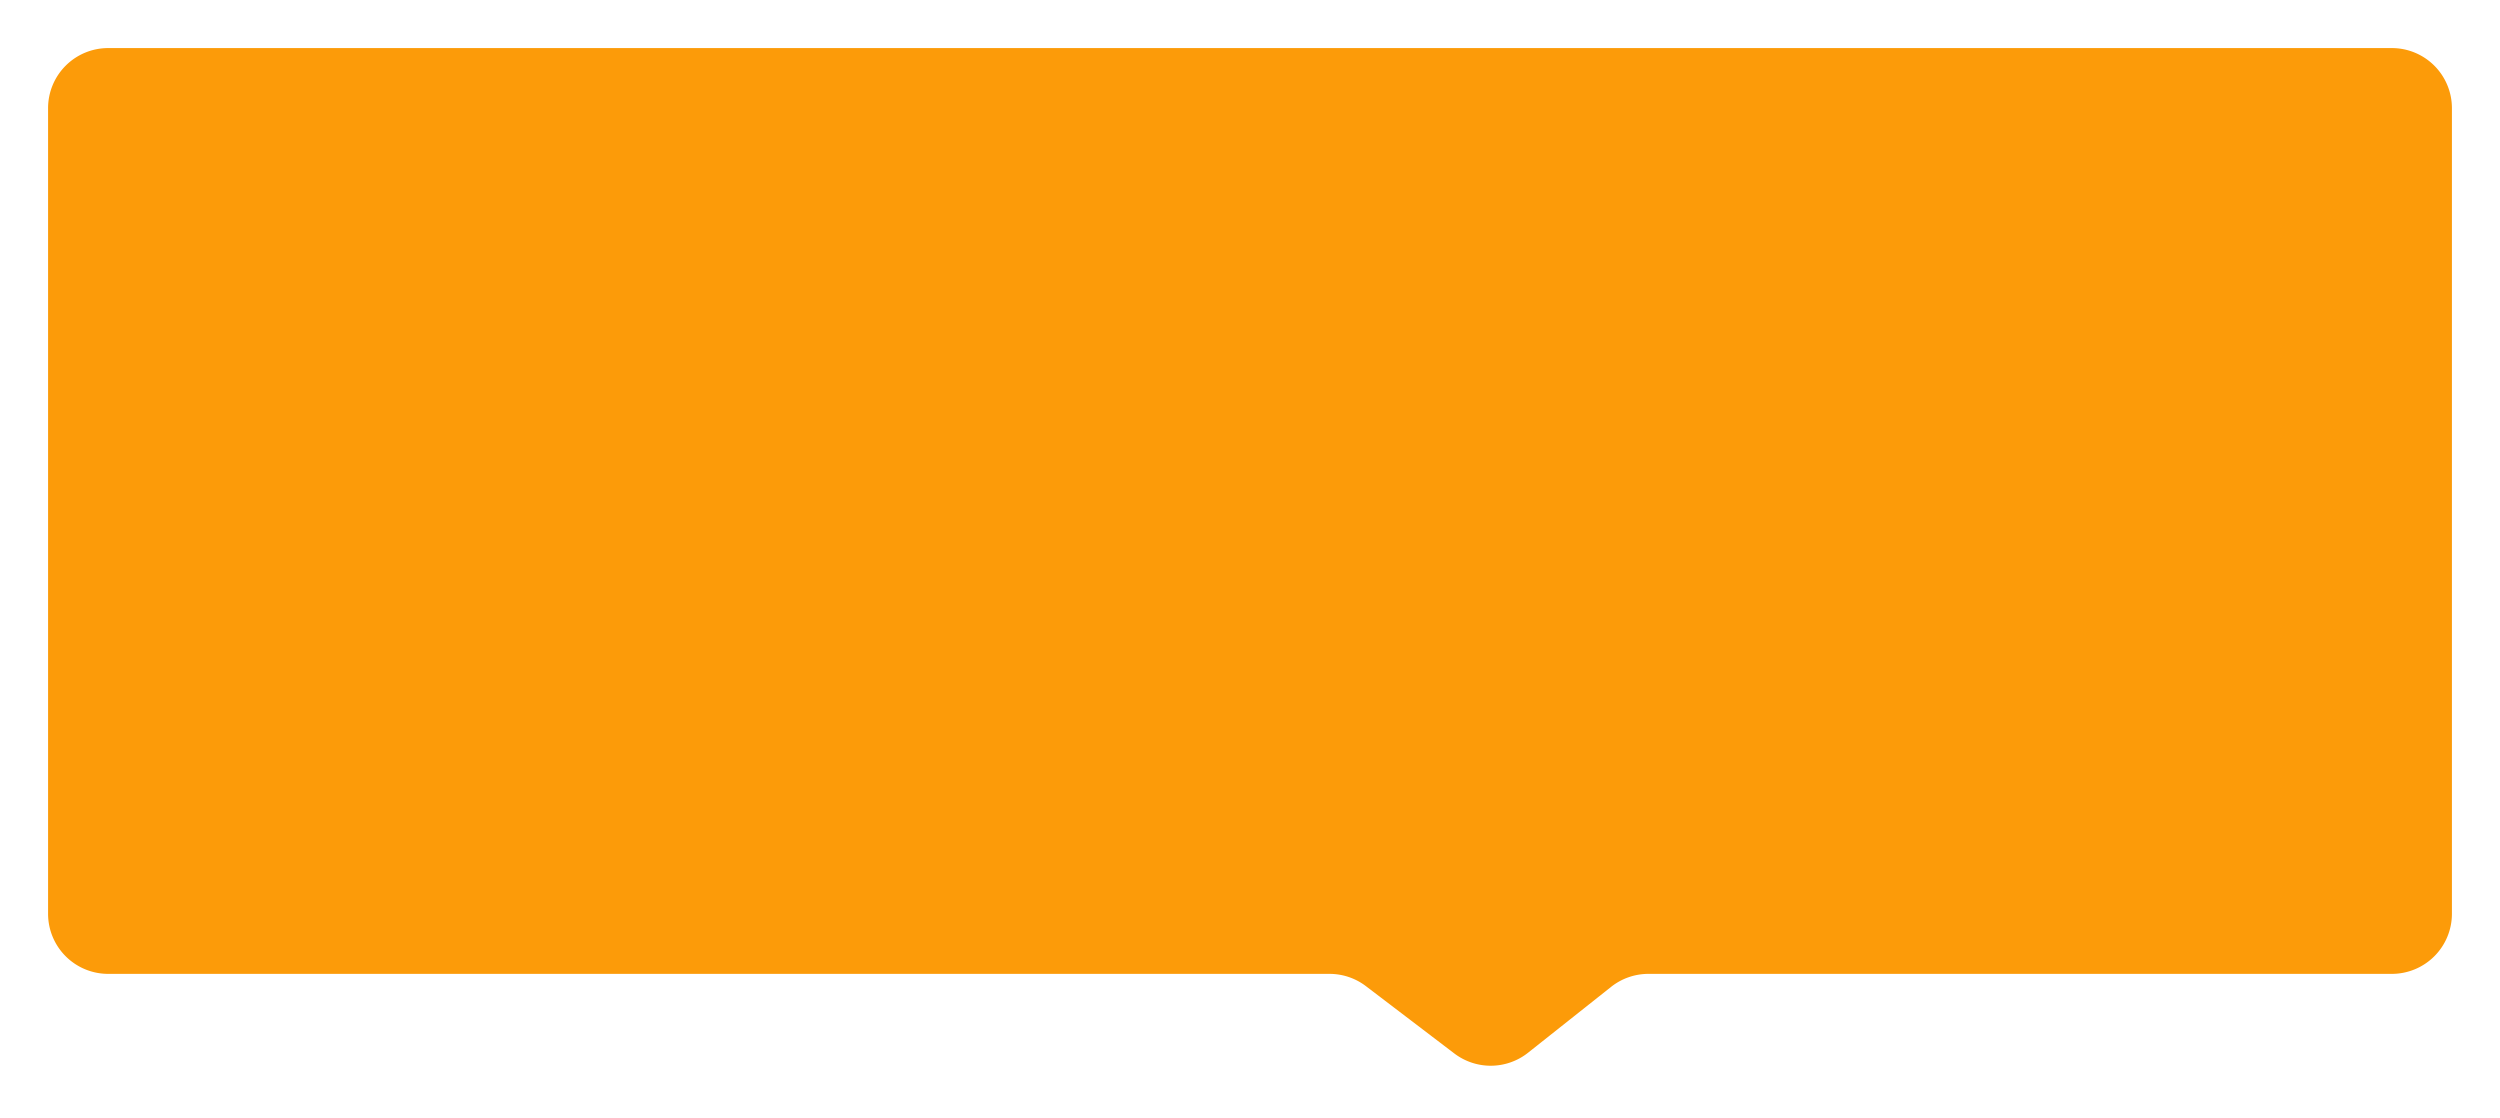 <svg width="208" height="93" fill="none" xmlns="http://www.w3.org/2000/svg"><g filter="url(#filter0_d)"><path d="M204 5a5 5 0 00-5-5H9a5 5 0 00-5 5v67.026a5 5 0 005 5h101.616c1.095 0 2.159.359 3.029 1.022l7.353 5.599a5.001 5.001 0 006.136-.06l6.909-5.479a5.002 5.002 0 013.107-1.082H199a5 5 0 005-5V5z" fill="#FC9B09"/></g><defs><filter id="filter0_d" x="0" y="0" width="208" height="92.668" filterUnits="userSpaceOnUse" color-interpolation-filters="sRGB"><feFlood flood-opacity="0" result="BackgroundImageFix"/><feColorMatrix in="SourceAlpha" values="0 0 0 0 0 0 0 0 0 0 0 0 0 0 0 0 0 0 127 0"/><feOffset dy="4"/><feGaussianBlur stdDeviation="2"/><feColorMatrix values="0 0 0 0 0 0 0 0 0 0 0 0 0 0 0 0 0 0 0.1 0"/><feBlend in2="BackgroundImageFix" result="effect1_dropShadow"/><feBlend in="SourceGraphic" in2="effect1_dropShadow" result="shape"/></filter></defs></svg>